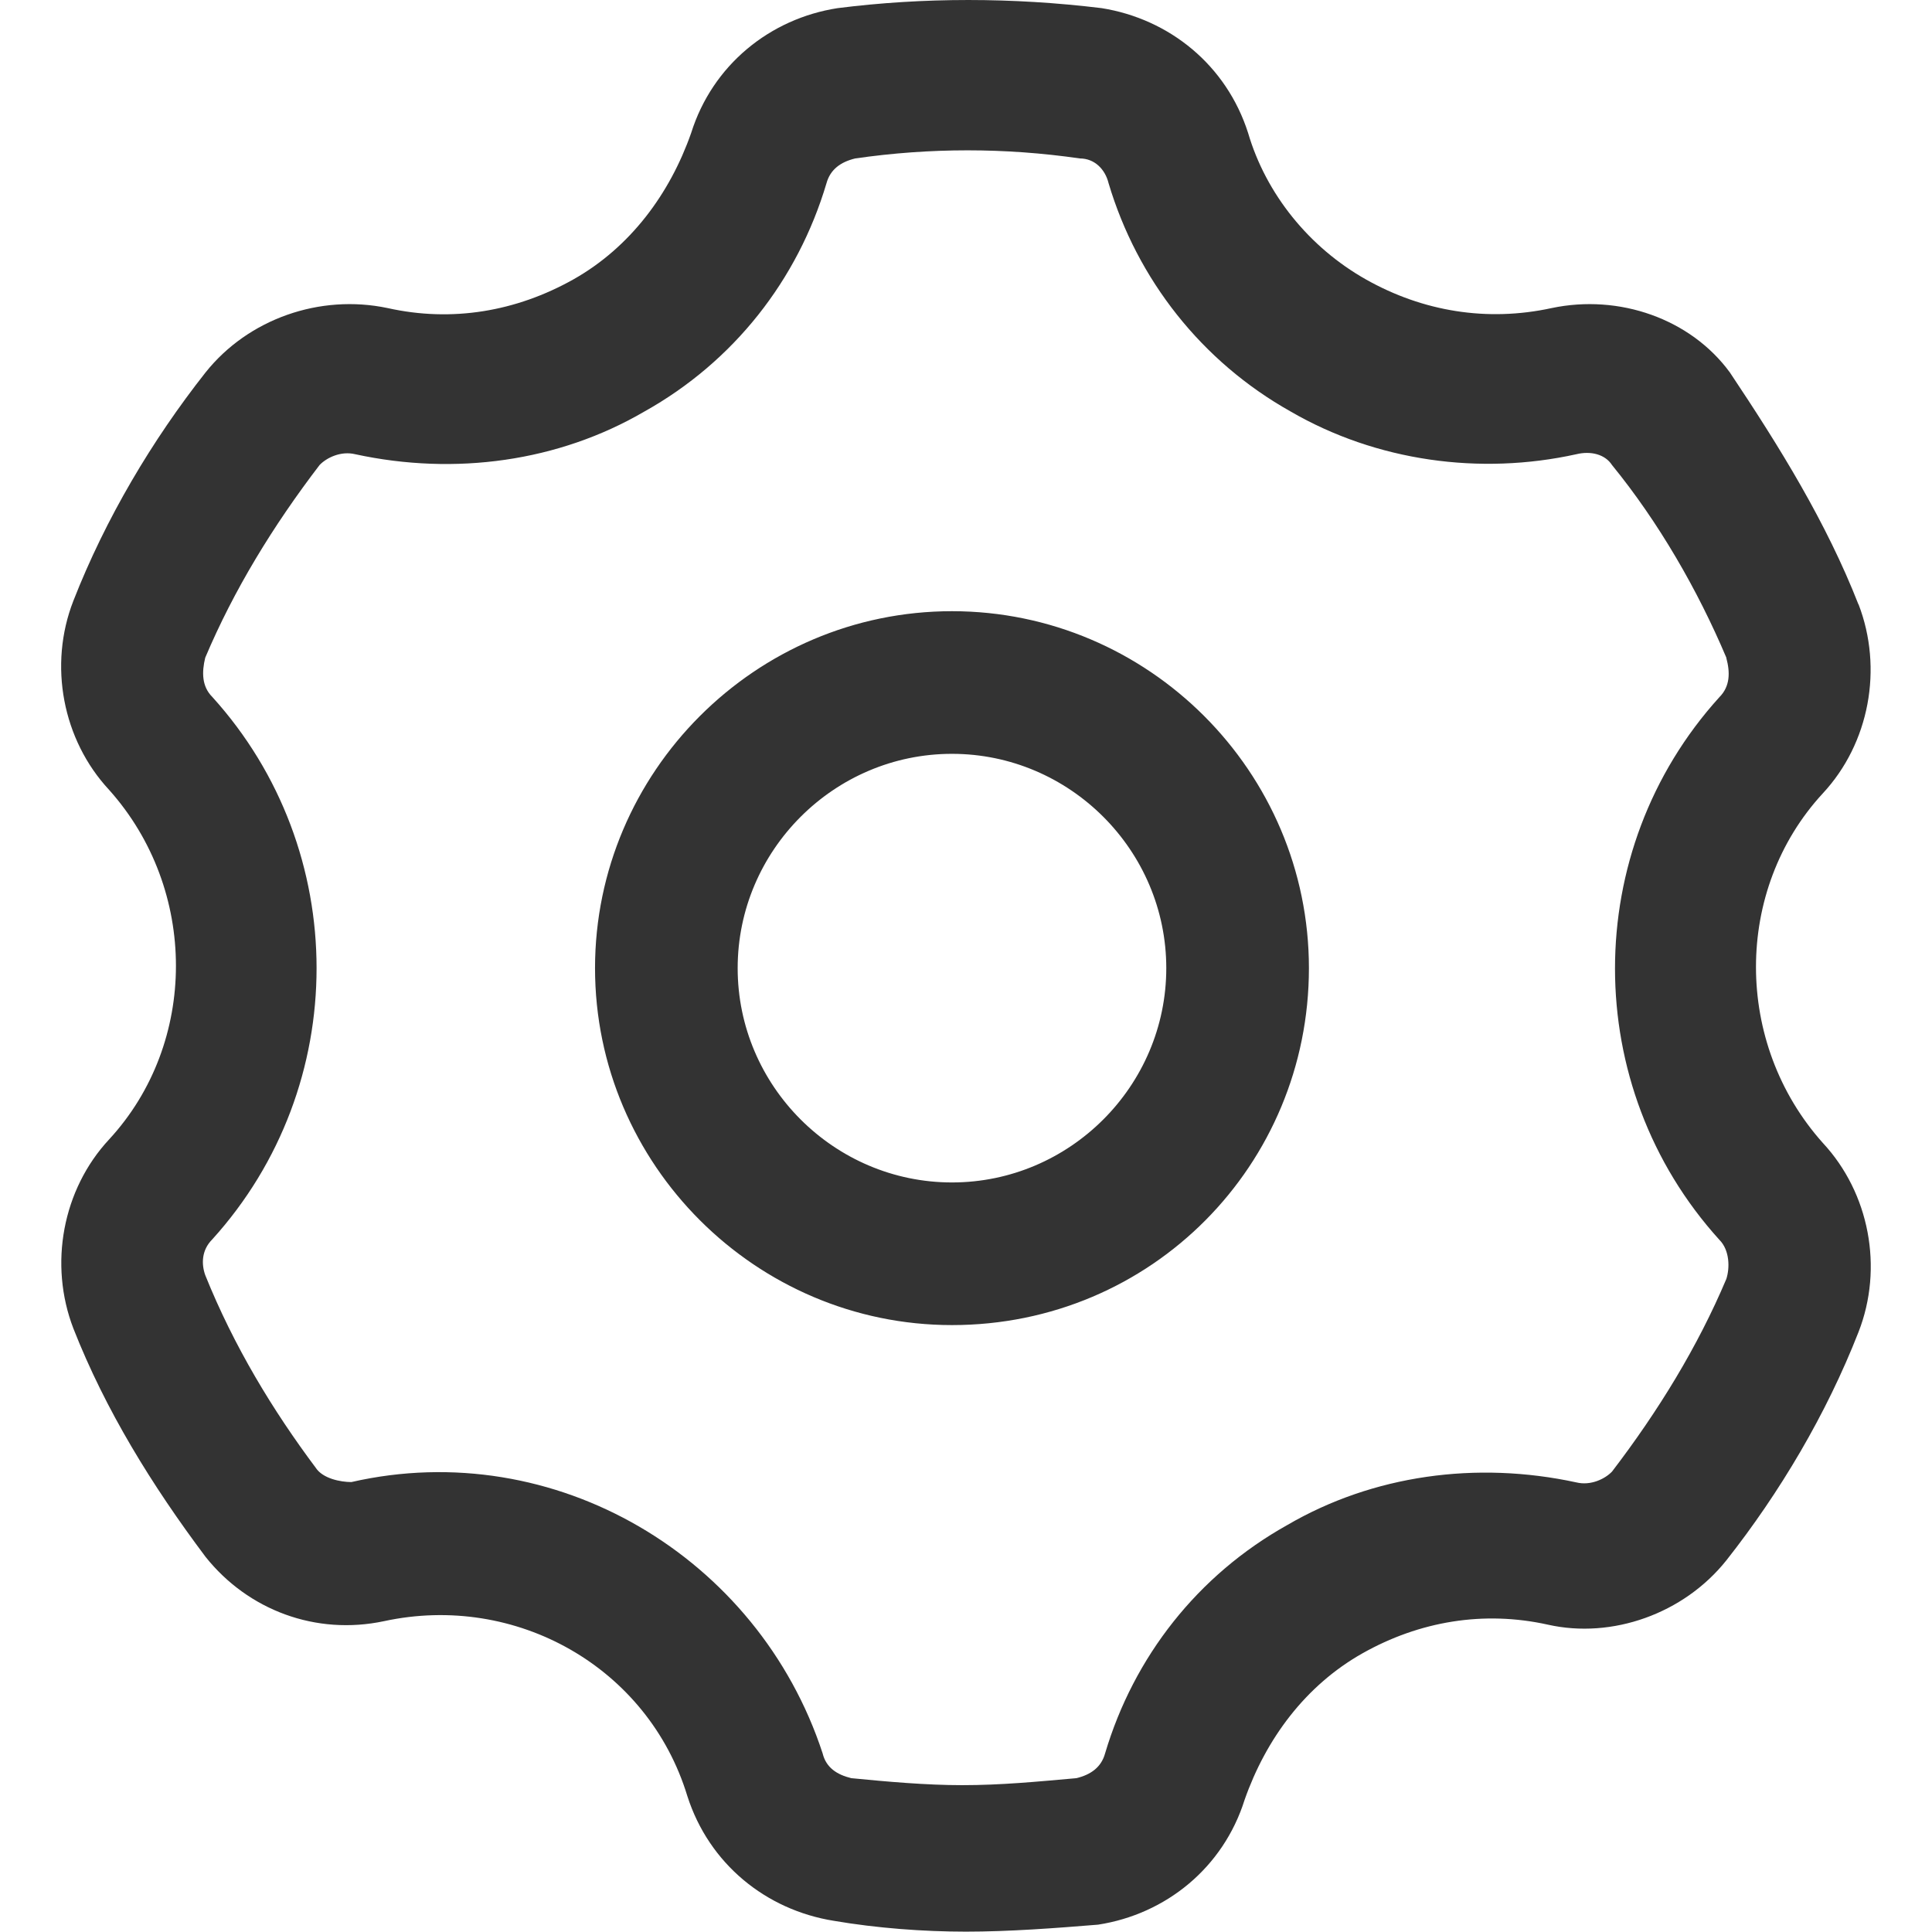 <?xml version="1.0" standalone="no"?><!DOCTYPE svg PUBLIC "-//W3C//DTD SVG 1.1//EN" "http://www.w3.org/Graphics/SVG/1.1/DTD/svg11.dtd"><svg class="icon" width="200px" height="200.00px" viewBox="0 0 1024 1024" version="1.1" xmlns="http://www.w3.org/2000/svg"><path fill="#333333" d="M985.043 320.24c13.156 34.095 5.744 73.748-18.9 100.246-47.251 51.142-47.251 132.488 0 185.297 24.645 26.498 32.242 66.151 18.9 100.246-17.047 43.545-41.692 85.052-70.042 120.999-22.606 28.351-60.592 41.692-94.502 34.095-34.095-7.597-68.189-1.853-98.393 15.194s-51.142 45.398-62.445 77.64c-11.303 35.948-41.692 60.592-77.64 66.151-22.606 1.853-47.251 3.706-70.042 3.706-22.606 0-47.251-1.853-70.042-5.744-35.948-5.744-66.151-30.203-77.64-66.151-20.753-68.189-90.796-107.843-160.838-92.649-35.948 7.597-71.895-5.744-94.502-34.095-28.351-37.801-52.995-77.64-70.042-120.999-13.156-34.095-5.744-73.748 18.9-100.246 47.251-51.142 47.251-132.488 0-185.297C33.17 392.136 25.573 352.482 38.914 318.387c17.047-43.545 41.692-85.052 70.042-120.999 22.606-28.351 60.592-41.692 96.54-34.095 34.095 7.597 68.004 1.853 98.393-15.194 30.203-17.047 51.142-45.398 62.445-77.64 11.303-35.948 41.692-60.592 77.64-66.151 45.398-5.744 92.649-5.744 139.9 0 35.948 5.744 66.151 30.203 77.64 66.151 9.45 32.242 32.242 60.592 62.445 77.64s64.298 22.606 98.393 15.194c35.948-7.597 73.748 5.744 94.502 34.095 26.498 39.654 51.142 79.493 68.189 123.038z m-70.042 28.351c-15.194-35.948-35.948-71.895-60.592-102.099-3.706-5.744-11.303-7.597-18.9-5.744-51.142 11.303-105.99 3.706-151.388-22.606-47.251-26.498-81.346-70.042-96.54-120.999-1.853-7.597-7.597-13.156-15.194-13.156-39.654-5.744-79.493-5.744-119.146 0-7.597 1.853-13.156 5.744-15.194 13.156-15.194 51.142-49.104 94.502-96.54 120.999-45.398 26.498-100.246 34.095-153.241 22.606-7.597-1.853-15.194 1.853-18.9 5.744-24.645 32.242-45.398 66.151-60.592 102.099-1.853 7.597-1.853 15.194 3.706 20.753 73.748 81.346 73.748 206.236 0 287.582-5.744 5.744-5.744 13.156-3.706 18.9 15.194 37.801 35.948 71.895 58.554 102.099 3.706 5.744 13.156 7.597 18.9 7.597 107.843-24.645 215.686 39.654 249.781 143.791 1.853 7.597 7.597 11.303 15.194 13.156 18.9 1.853 39.654 3.706 58.739 3.706 20.753 0 39.654-1.853 60.592-3.706 7.597-1.853 13.156-5.744 15.194-13.156 15.194-51.142 49.104-94.502 96.54-120.999 45.398-26.498 100.246-34.095 153.241-22.606 7.597 1.853 15.194-1.853 18.9-5.744 24.645-32.242 45.398-66.151 60.592-102.099 1.853-5.744 1.853-15.194-3.706-20.753-73.748-81.346-73.748-206.236 0-287.582 5.744-5.744 5.744-13.156 3.706-20.753zM504.566 702.324c-103.952 0-189.189-85.052-189.189-189.189 0-103.952 85.052-189.189 189.189-189.189s189.189 85.052 189.189 189.189-83.199 189.189-189.189 189.189z m0-75.601c62.445 0 113.587-51.142 113.587-113.587s-51.142-113.587-113.587-113.587-113.587 51.142-113.587 113.587 51.142 113.587 113.587 113.587z" /></svg>